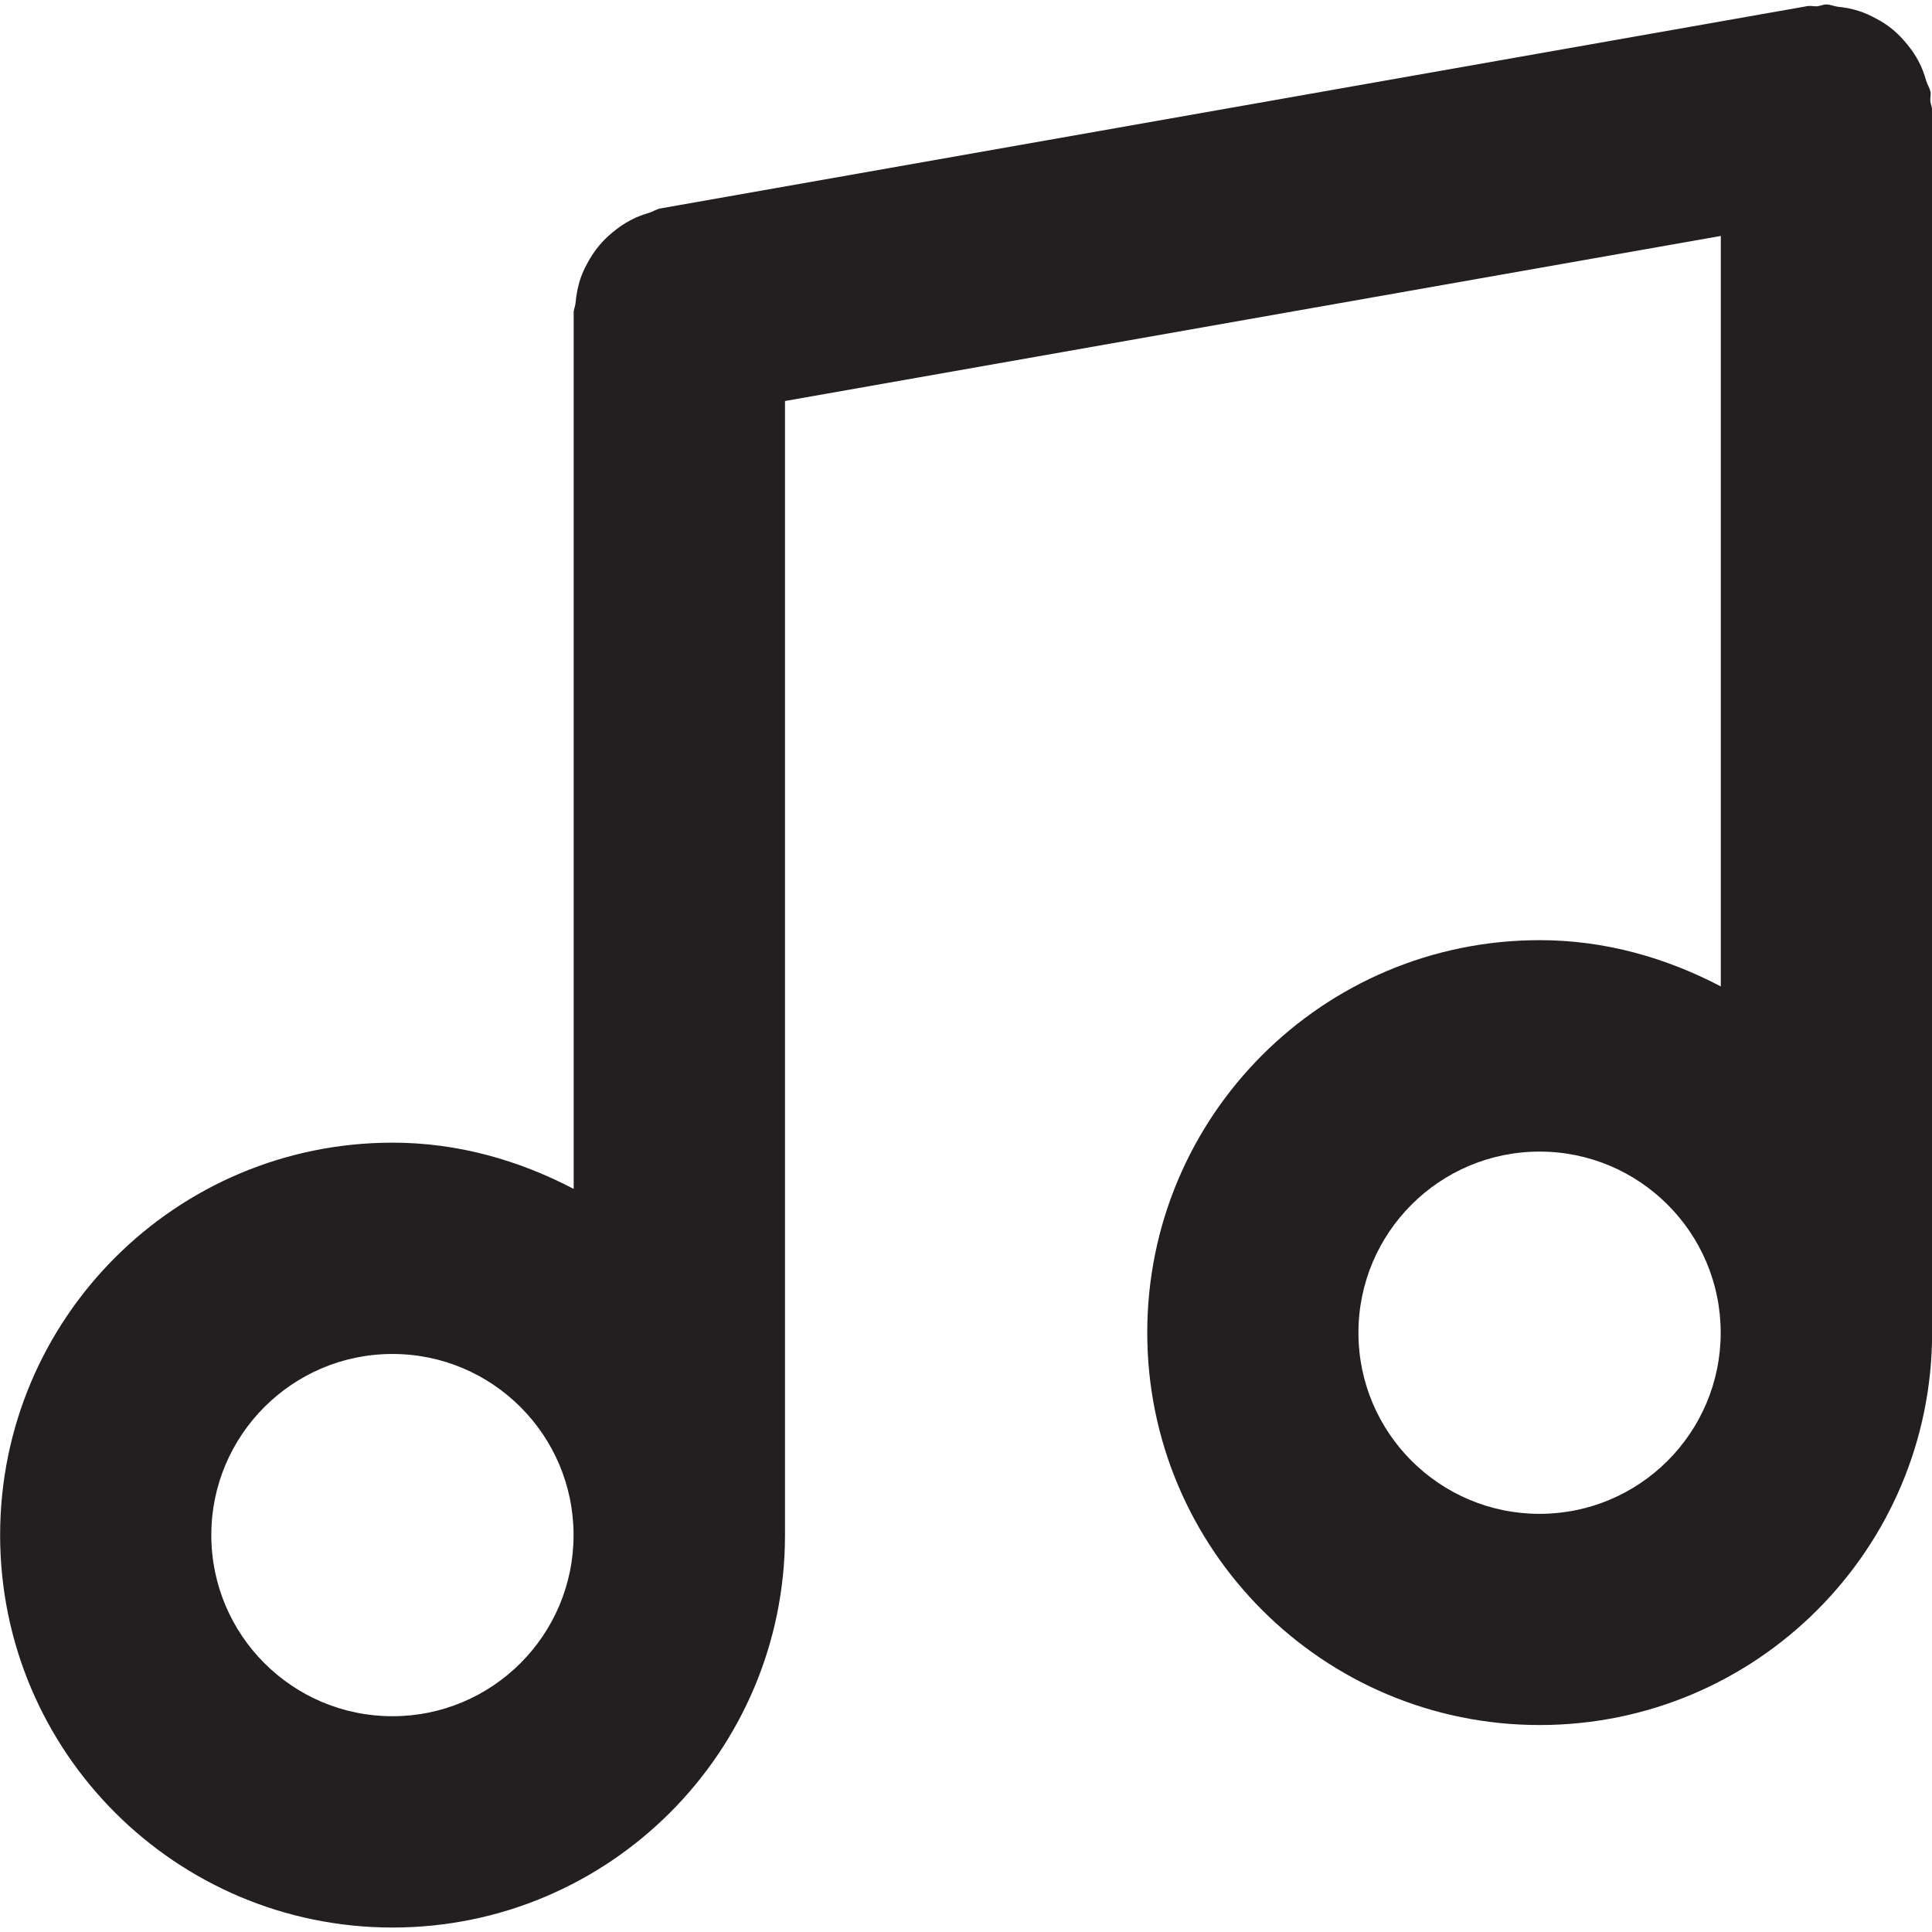 <?xml version="1.0" encoding="UTF-8"?><svg id="a" xmlns="http://www.w3.org/2000/svg" viewBox="0 0 16 16"><path d="m15.987.76c-.006-.033-.026-.059-.035-.091-.017-.058-.036-.112-.065-.165-.026-.049-.056-.092-.091-.135-.036-.044-.073-.084-.117-.121-.043-.036-.087-.065-.136-.091-.049-.027-.098-.05-.152-.067-.056-.018-.111-.028-.17-.034-.033-.004-.062-.019-.097-.019-.027,0-.05.013-.076.015-.026.002-.05-.006-.076-.002L5.47,1.726c-.035.006-.062.027-.096.037-.053.016-.102.033-.149.059-.057.029-.106.064-.154.104-.036.03-.069.061-.1.097-.044.051-.079.104-.11.163-.021.039-.039.077-.053.119-.023.067-.035.135-.042.207-.002.026-.015.049-.015.076v7.258c-.451-.236-.956-.383-1.5-.383-1.795,0-3.25,1.455-3.25,3.25s1.455,3.25,3.25,3.25,3.25-1.455,3.25-3.25V3.321l7.75-1.367v6.215c-.451-.236-.956-.383-1.5-.383-1.795,0-3.25,1.455-3.25,3.25s1.455,3.25,3.25,3.25,3.25-1.455,3.25-3.25V.912c0-.027-.013-.05-.015-.076-.002-.026.006-.05.002-.076ZM3.25,14.213c-.828,0-1.5-.672-1.5-1.5s.672-1.5,1.5-1.5,1.5.672,1.5,1.5-.672,1.5-1.5,1.5Zm9.5-1.676c-.828,0-1.5-.672-1.5-1.5s.672-1.5,1.5-1.5,1.5.672,1.5,1.5-.672,1.5-1.5,1.5Z" style="fill:#231f20;"/></svg>
